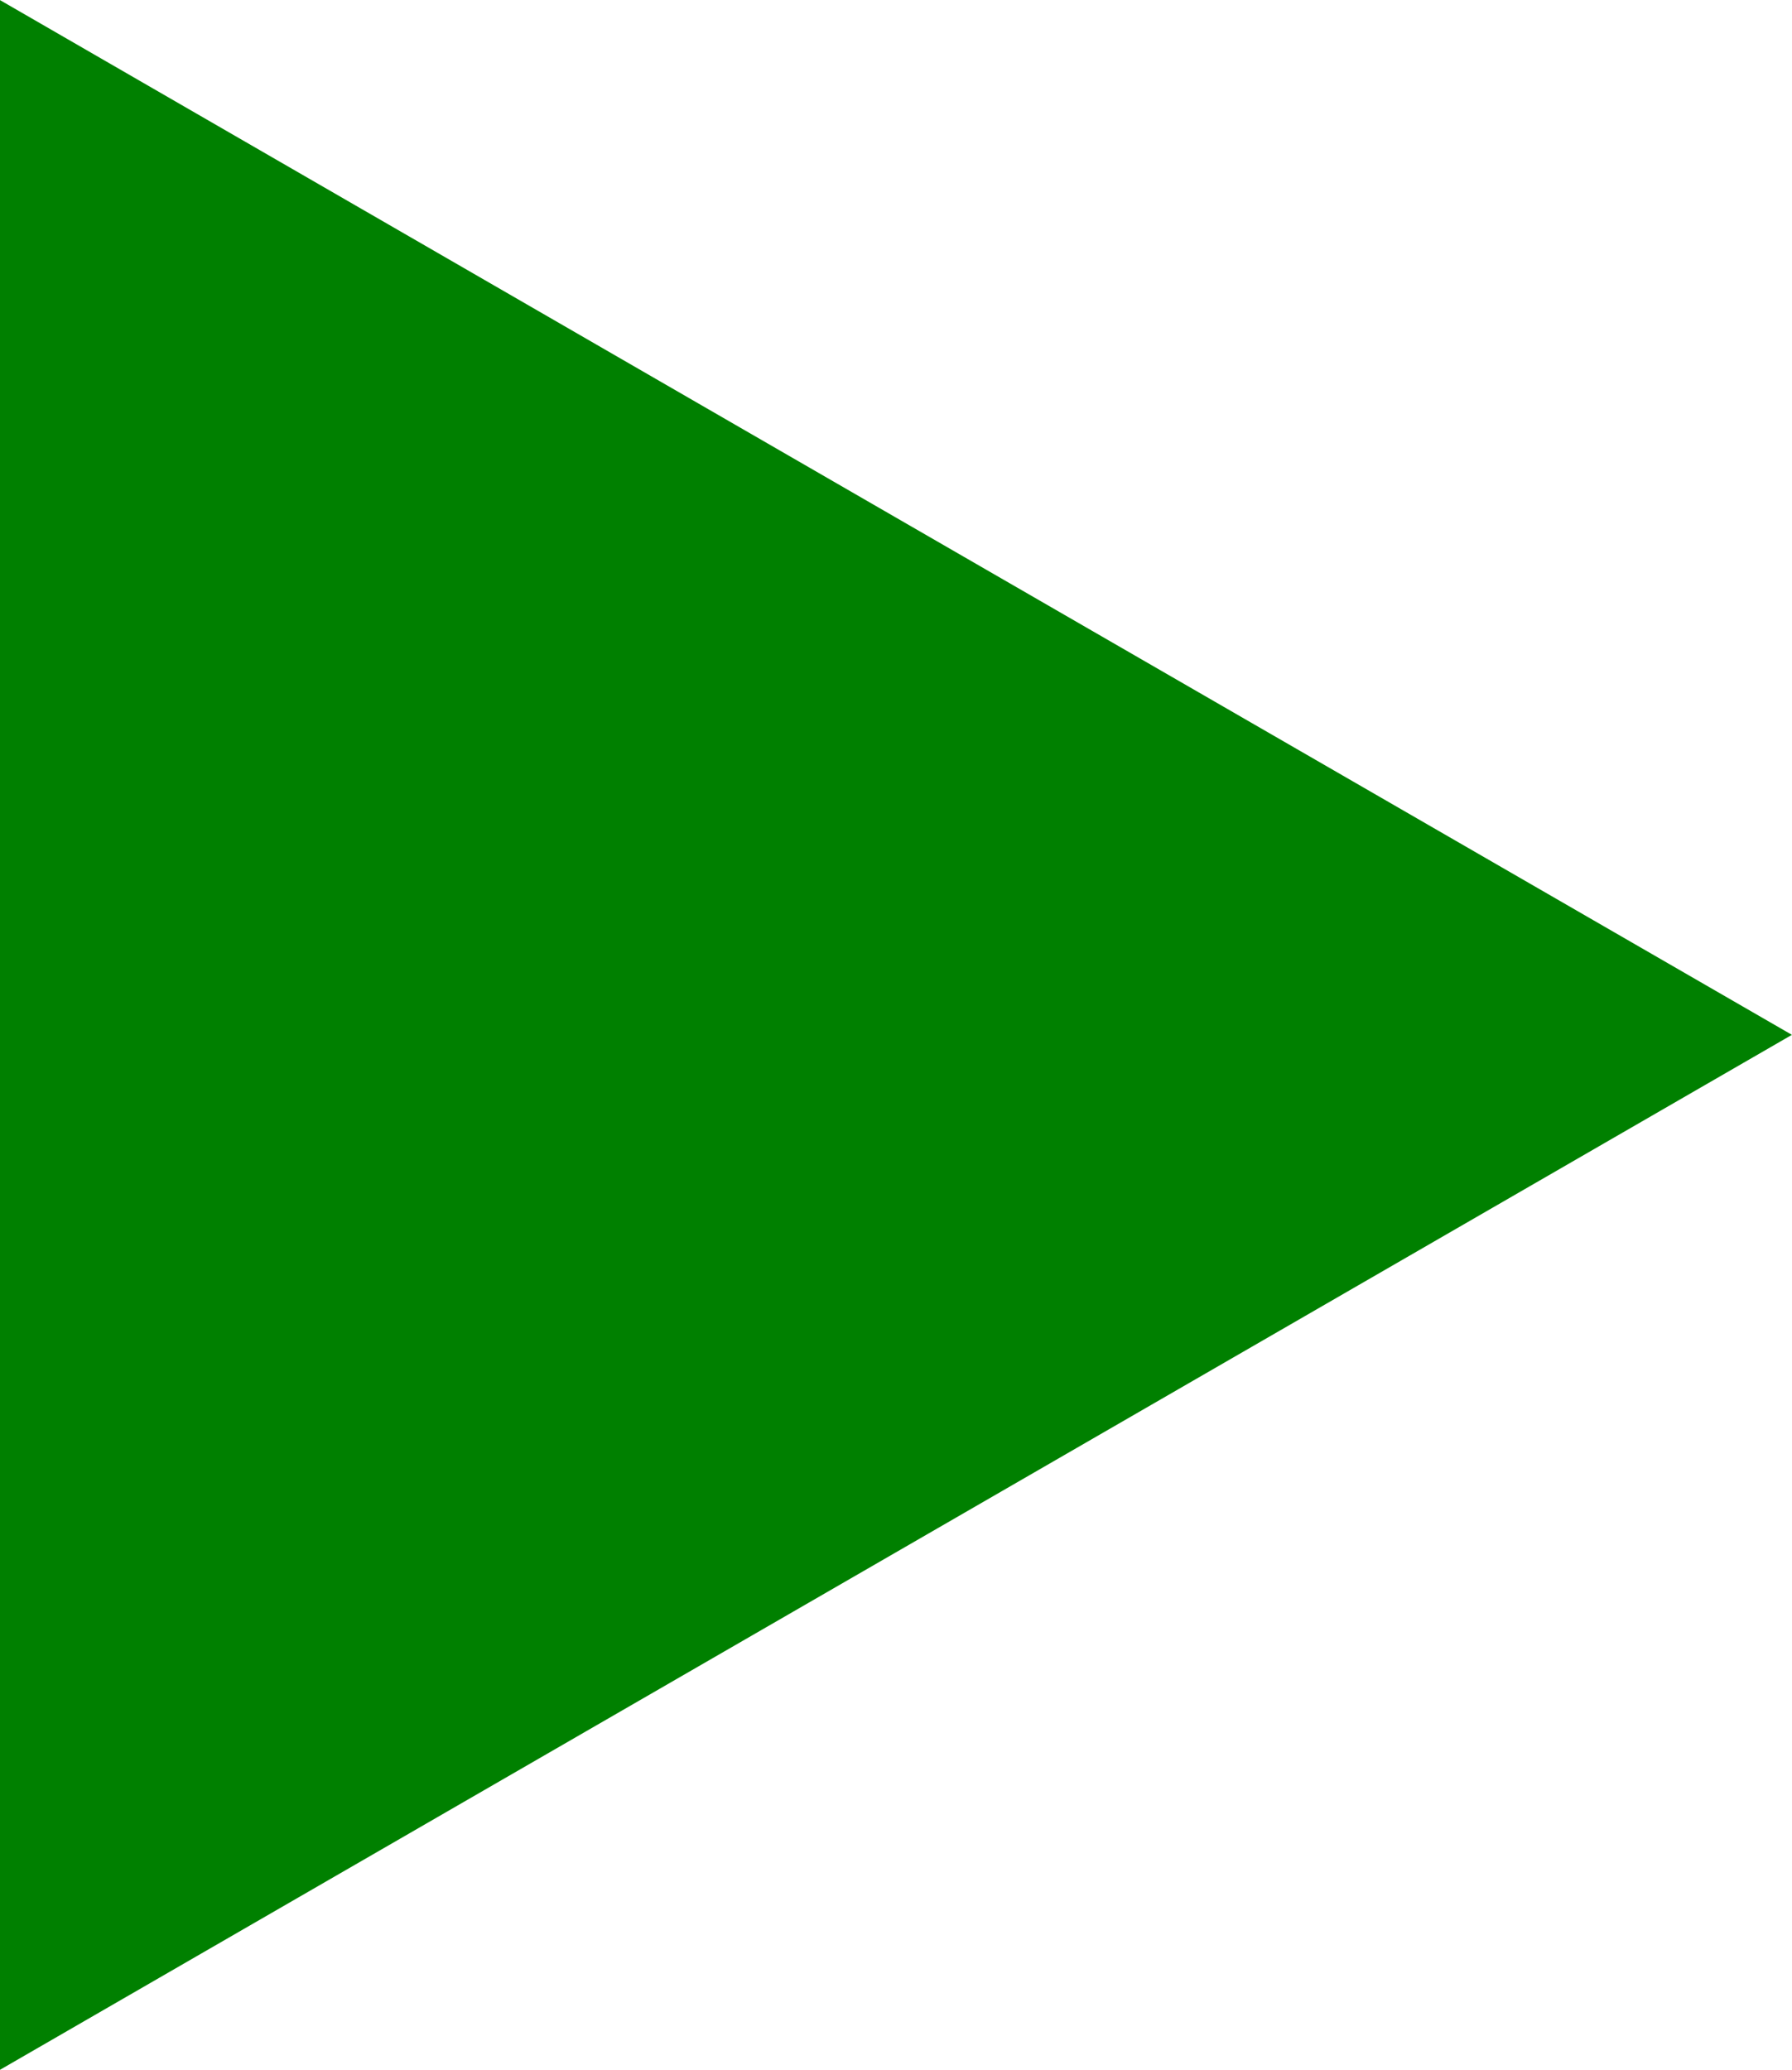 <?xml version="1.0" encoding="UTF-8" standalone="no"?>
<!-- Created with Inkscape (http://www.inkscape.org/) -->

<svg
   xmlns:dc="http://purl.org/dc/elements/1.1/"
   xmlns:cc="http://creativecommons.org/ns#"
   xmlns:rdf="http://www.w3.org/1999/02/22-rdf-syntax-ns#"
   xmlns:svg="http://www.w3.org/2000/svg"
   xmlns="http://www.w3.org/2000/svg"
   xmlns:sodipodi="http://sodipodi.sourceforge.net/DTD/sodipodi-0.dtd"
   xmlns:inkscape="http://www.inkscape.org/namespaces/inkscape"
   width="17.455mm"
   height="20.155mm"
   viewBox="0 0 17.455 20.155"
   version="1.1"
   id="svg6318"
   inkscape:version="0.92.1 r15371"
   sodipodi:docname="arrow-right-green.svg">
  <defs
     id="defs6312" />
  <sodipodi:namedview
     id="base"
     pagecolor="#ffffff"
     bordercolor="#666666"
     borderopacity="1.0"
     inkscape:pageopacity="0.0"
     inkscape:pageshadow="2"
     inkscape:zoom="1.4"
     inkscape:cx="74.729973"
     inkscape:cy="-9.0654852"
     inkscape:document-units="mm"
     inkscape:current-layer="layer1"
     showgrid="false"
     inkscape:window-width="1920"
     inkscape:window-height="1025"
     inkscape:window-x="0"
     inkscape:window-y="31"
     inkscape:window-maximized="1" />
  <g
     inkscape:label="Layer 1"
     inkscape:groupmode="layer"
     id="layer1"
     transform="translate(-15.303,-114.847)">
    <path
       sodipodi:type="star"
       style="fill:#008000;fill-opacity:1;stroke:#999999;stroke-width:0;stroke-linecap:round;stroke-miterlimit:4;stroke-dasharray:none;stroke-opacity:1;paint-order:stroke fill markers"
       id="path6863"
       sodipodi:sides="3"
       sodipodi:cx="21.121042"
       sodipodi:cy="124.92444"
       sodipodi:r1="11.636358"
       sodipodi:r2="5.8181796"
       sodipodi:arg1="0"
       sodipodi:arg2="1.0471976"
       inkscape:flatsided="false"
       inkscape:rounded="0"
       inkscape:randomized="0"
       d="m 32.757,124.924 -8.727,5.039 -8.727,5.039 0,-10.077 0,-10.077 8.727,5.039 z"
       inkscape:transform-center-x="-2.9090891" />
  </g>
</svg>

